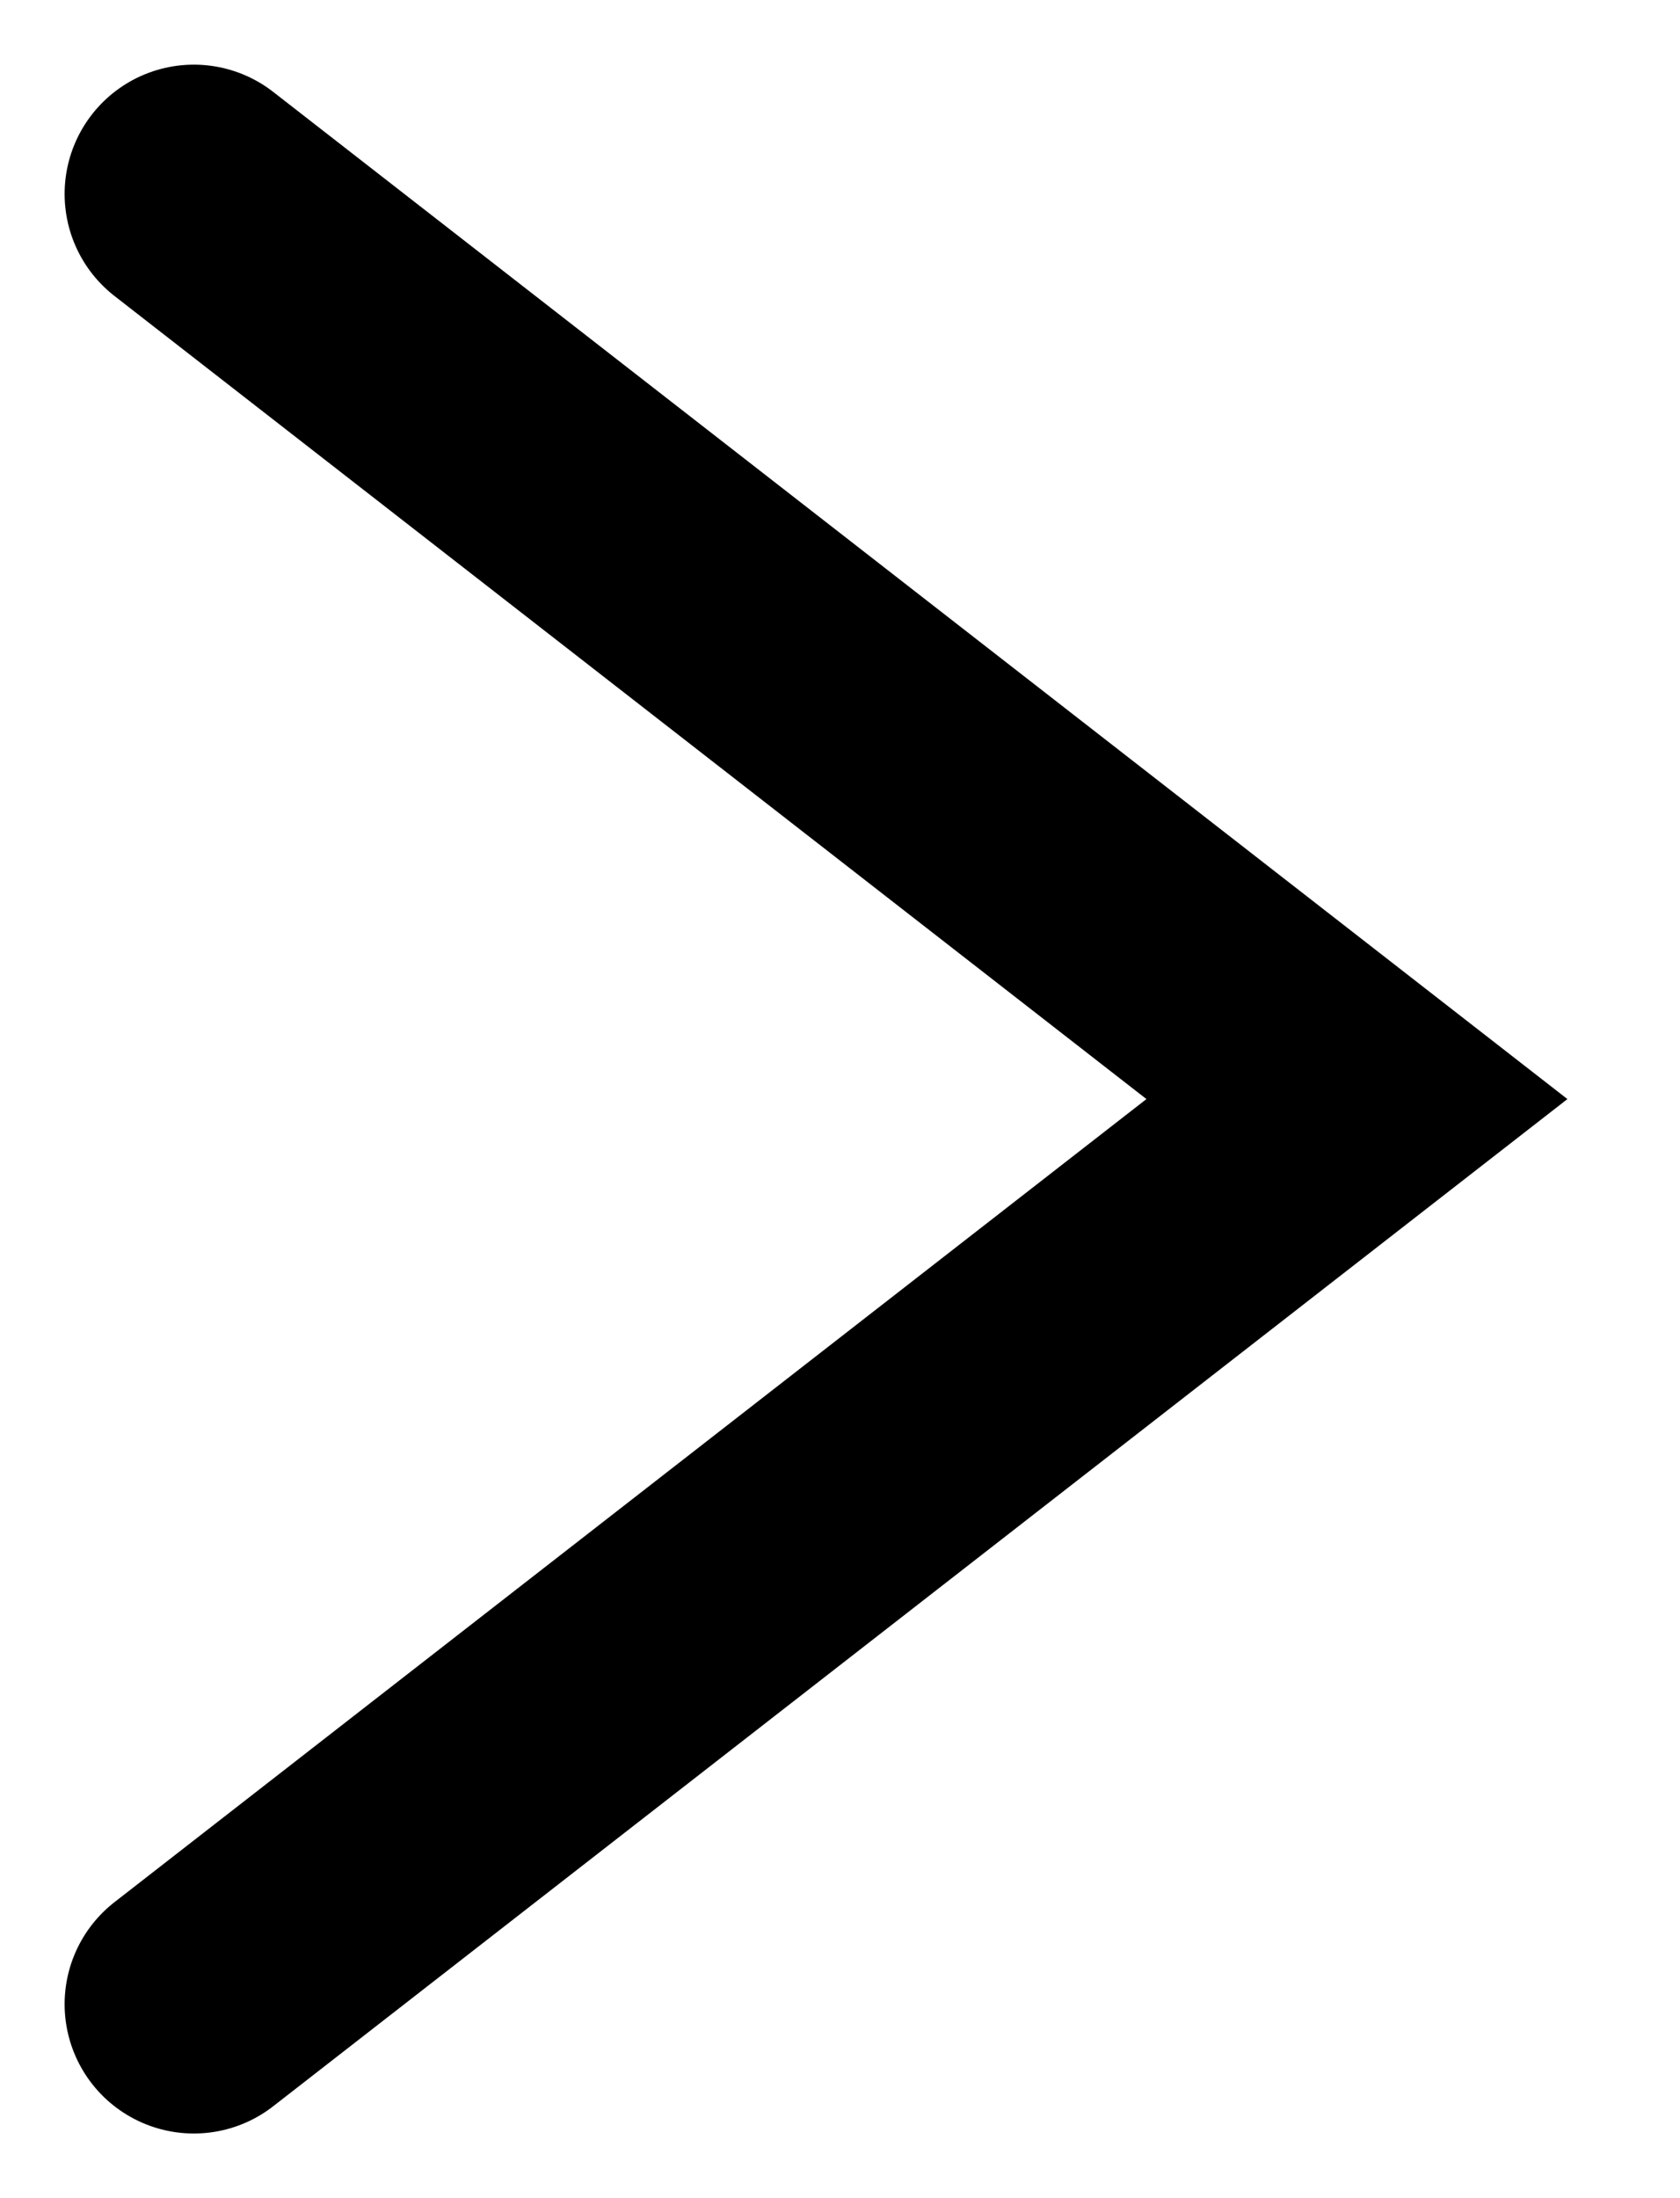 <svg width="13" height="17" viewBox="0 0 13 17" fill="none" xmlns="http://www.w3.org/2000/svg">
  <path d="M1.5 15.5L10.5 8.5L1.5 1.5" stroke="currentColor" stroke-width="2" stroke-linecap="round"/>
</svg>
